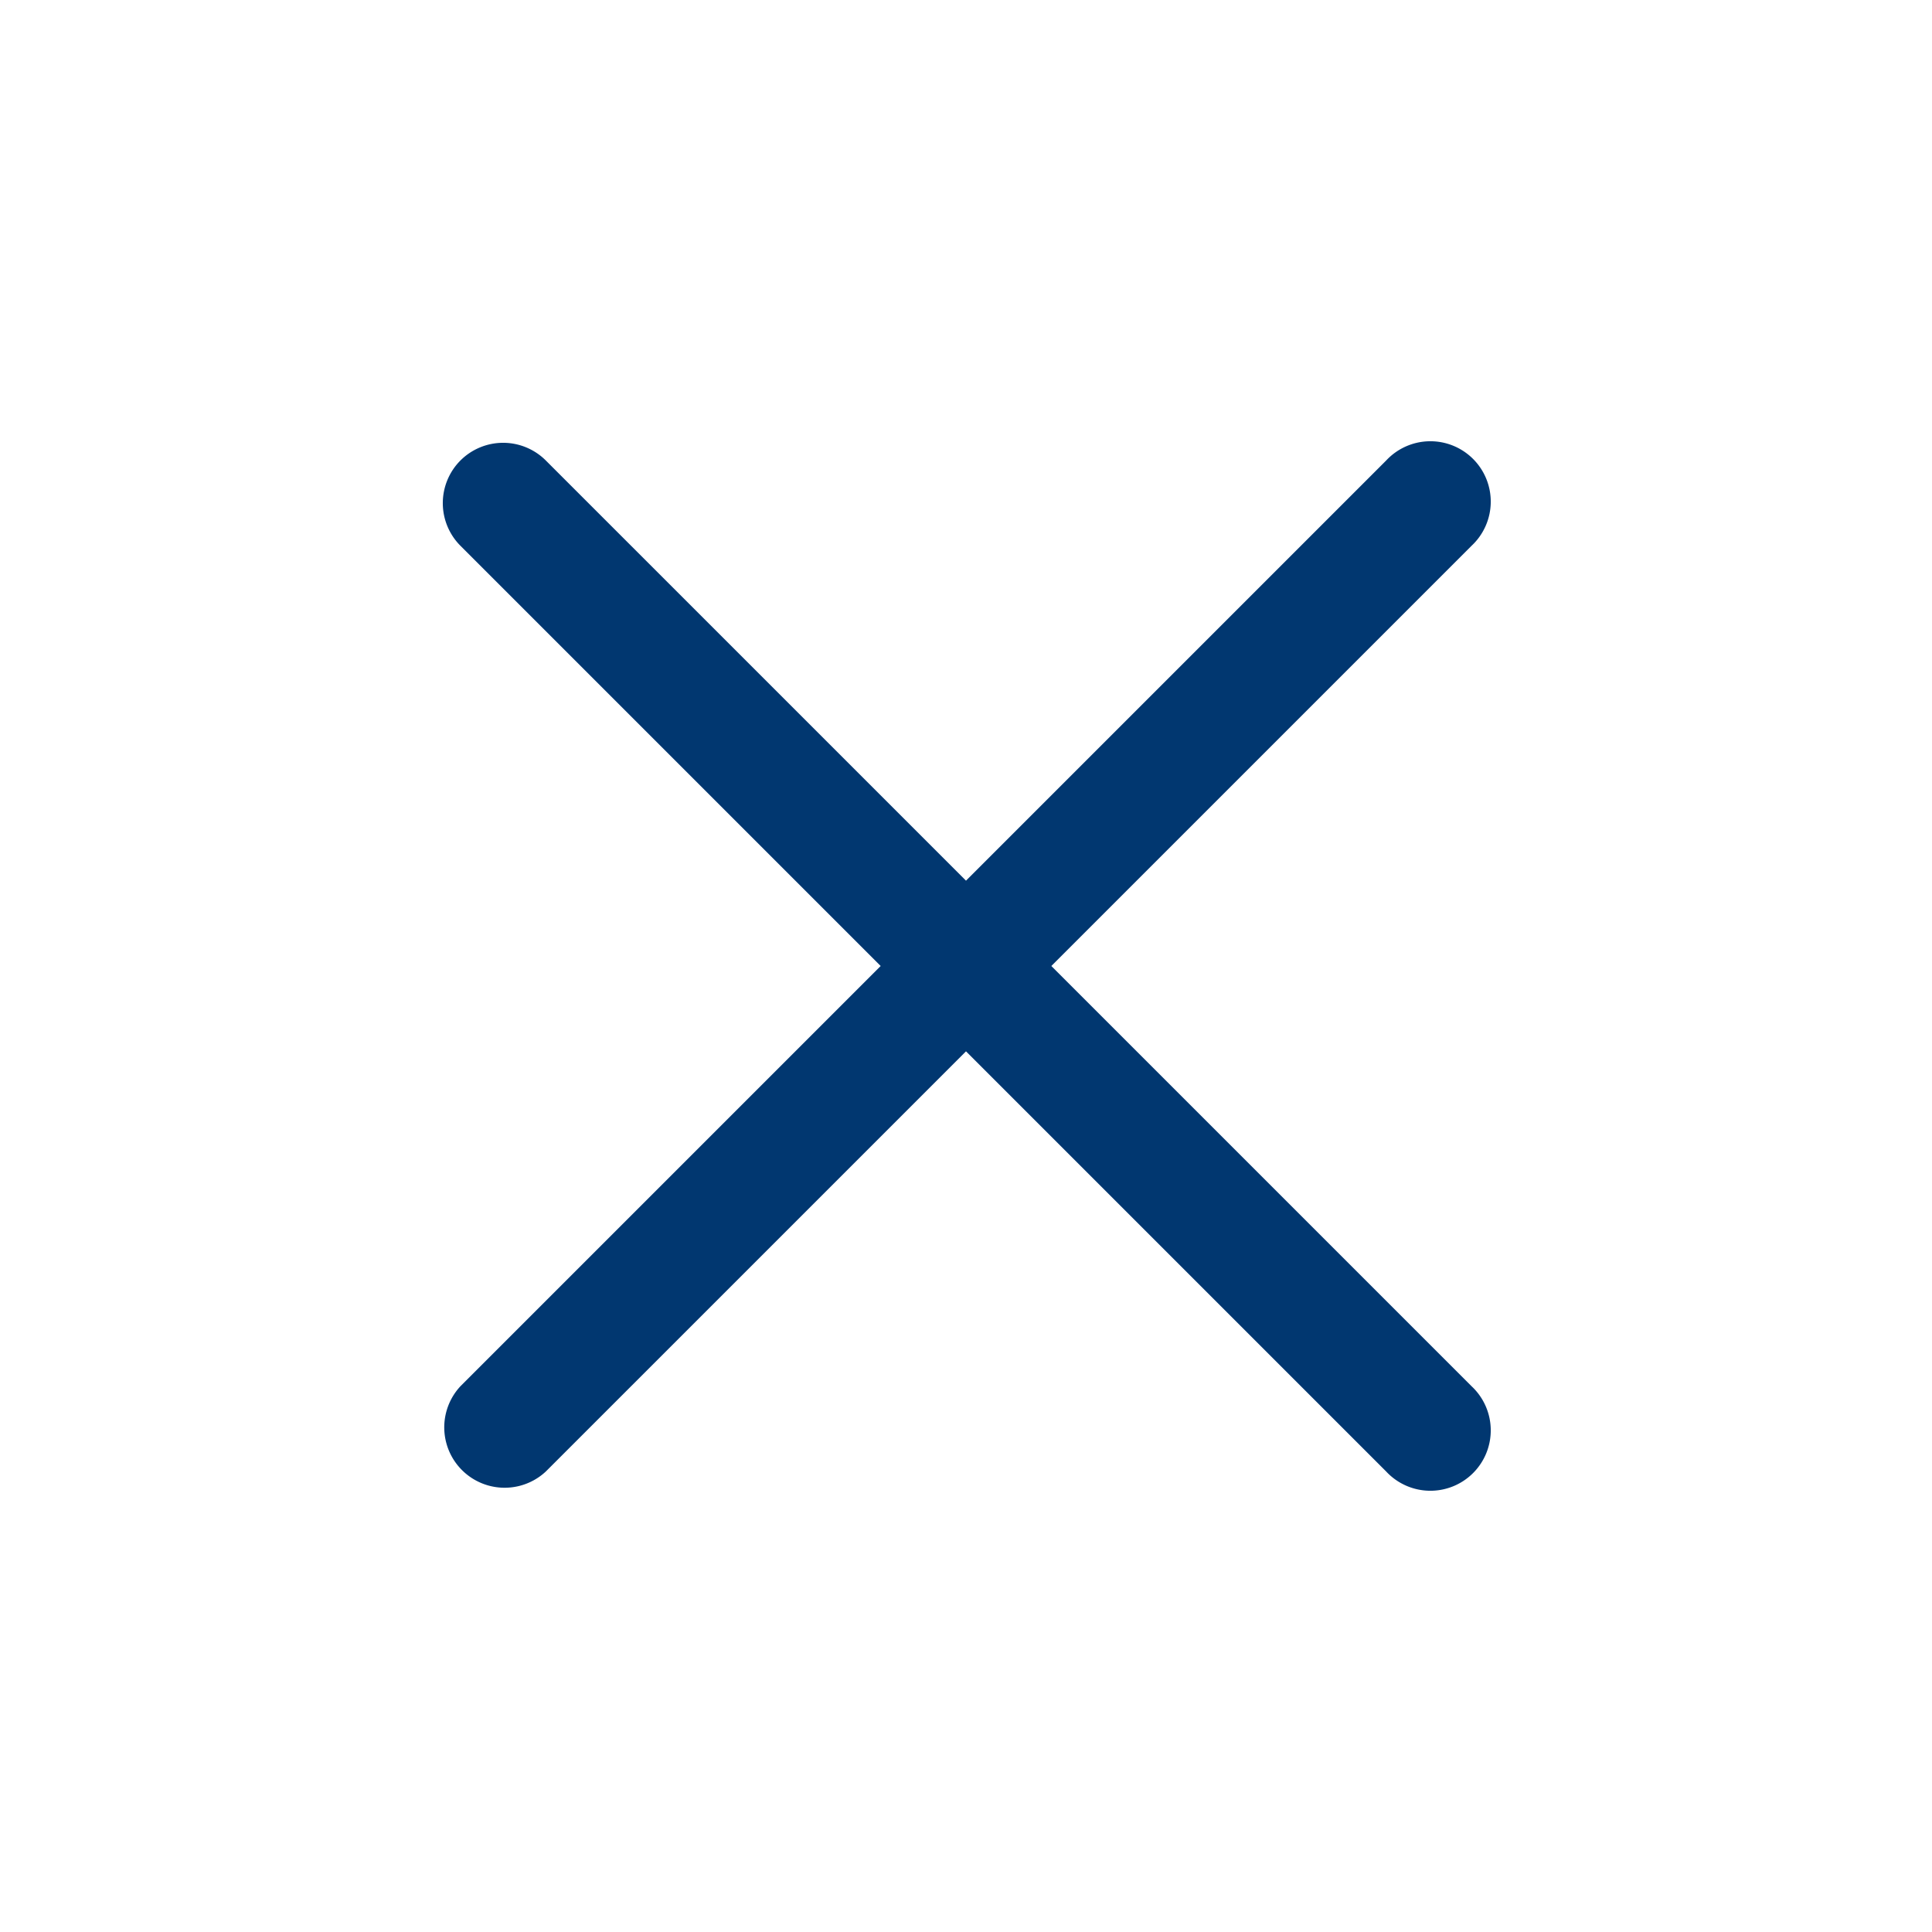 <svg xmlns="http://www.w3.org/2000/svg" viewBox="0 0 24 24" width="24" height="24">
  <style>
    path {
      fill: #013770;
    }
  </style>
  <path fill-rule="evenodd" d="M5.72 5.72a.75.75 0 011.06 0L12 10.94l5.22-5.22a.75.75 0 111.06 1.06L13.06 12l5.22 5.22a.75.75 0 11-1.06 1.06L12 13.06l-5.22 5.22a.75.75 0 01-1.06-1.06L10.94 12 5.72 6.78a.75.75 0 010-1.06z"></path>
</svg>

